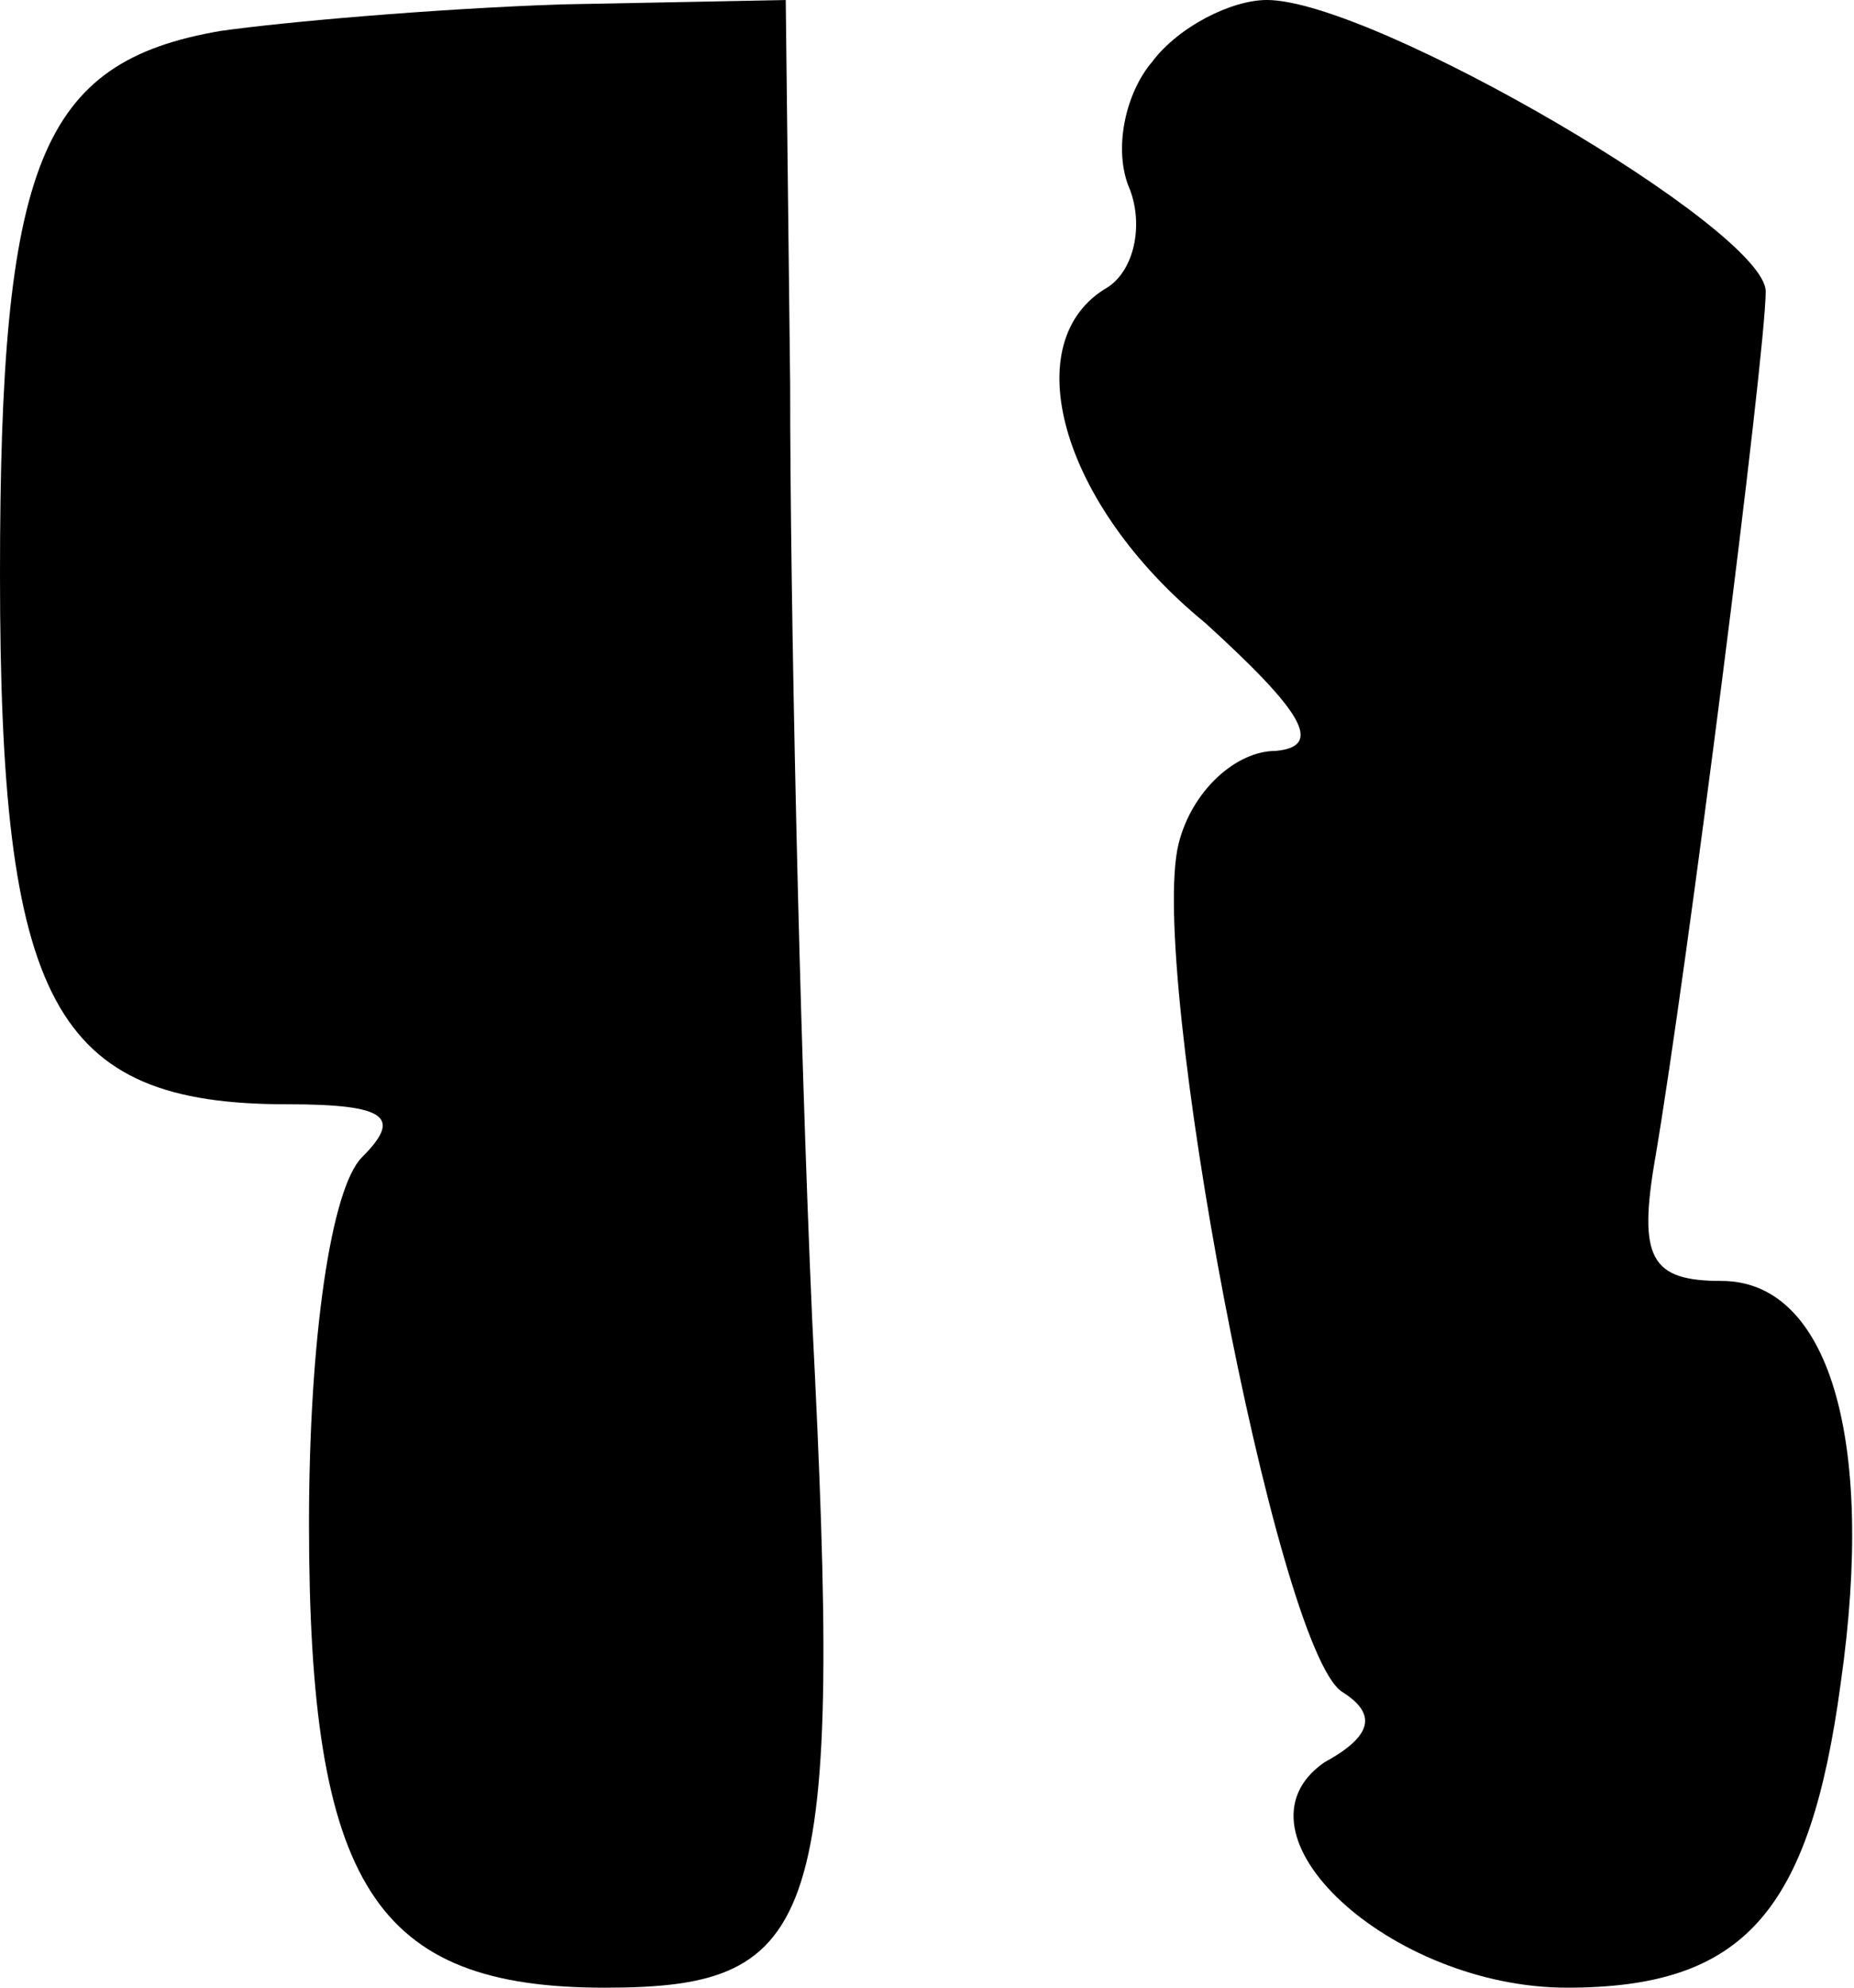 <?xml version="1.0" standalone="no"?>
<!DOCTYPE svg PUBLIC "-//W3C//DTD SVG 20010904//EN"
 "http://www.w3.org/TR/2001/REC-SVG-20010904/DTD/svg10.dtd">
<svg version="1.0" xmlns="http://www.w3.org/2000/svg"
 width="42pt" height="45pt" viewBox="0 0 42 45"
 preserveAspectRatio="xMidYMid meet">
<g transform="translate(0,45) scale(0.1,-0.1)"
fill="#000000" stroke="none">
<path fill="#000000" stroke="none" d="M50 443 c-41 -7 -50 -30 -50 -123 0
-97 12 -120 65 -120 23 0 26 -3 17 -12 -7 -7 -12 -41 -12 -83 0 -82 15 -105
67 -105 49 0 54 14 47 151 -3 68 -5 163 -5 212 l-1 87 -51 -1 c-29 -1 -63 -4
-77 -6z"/>
<path fill="#000000" stroke="none" d="M261 436 c-6 -7 -9 -20 -5 -29 3 -8 1
-18 -5 -22 -21 -12 -11 -49 22 -76 22 -20 27 -28 16 -29 -9 0 -19 -9 -22 -21
-7 -28 22 -182 37 -192 8 -5 7 -10 -4 -16 -23 -16 15 -51 55 -51 40 0 55 17
62 69 8 56 -3 91 -27 91 -16 0 -19 5 -15 28 7 41 25 182 25 196 0 14 -89 66
-113 66 -8 0 -20 -6 -26 -14z"/>
</g>
</svg>
